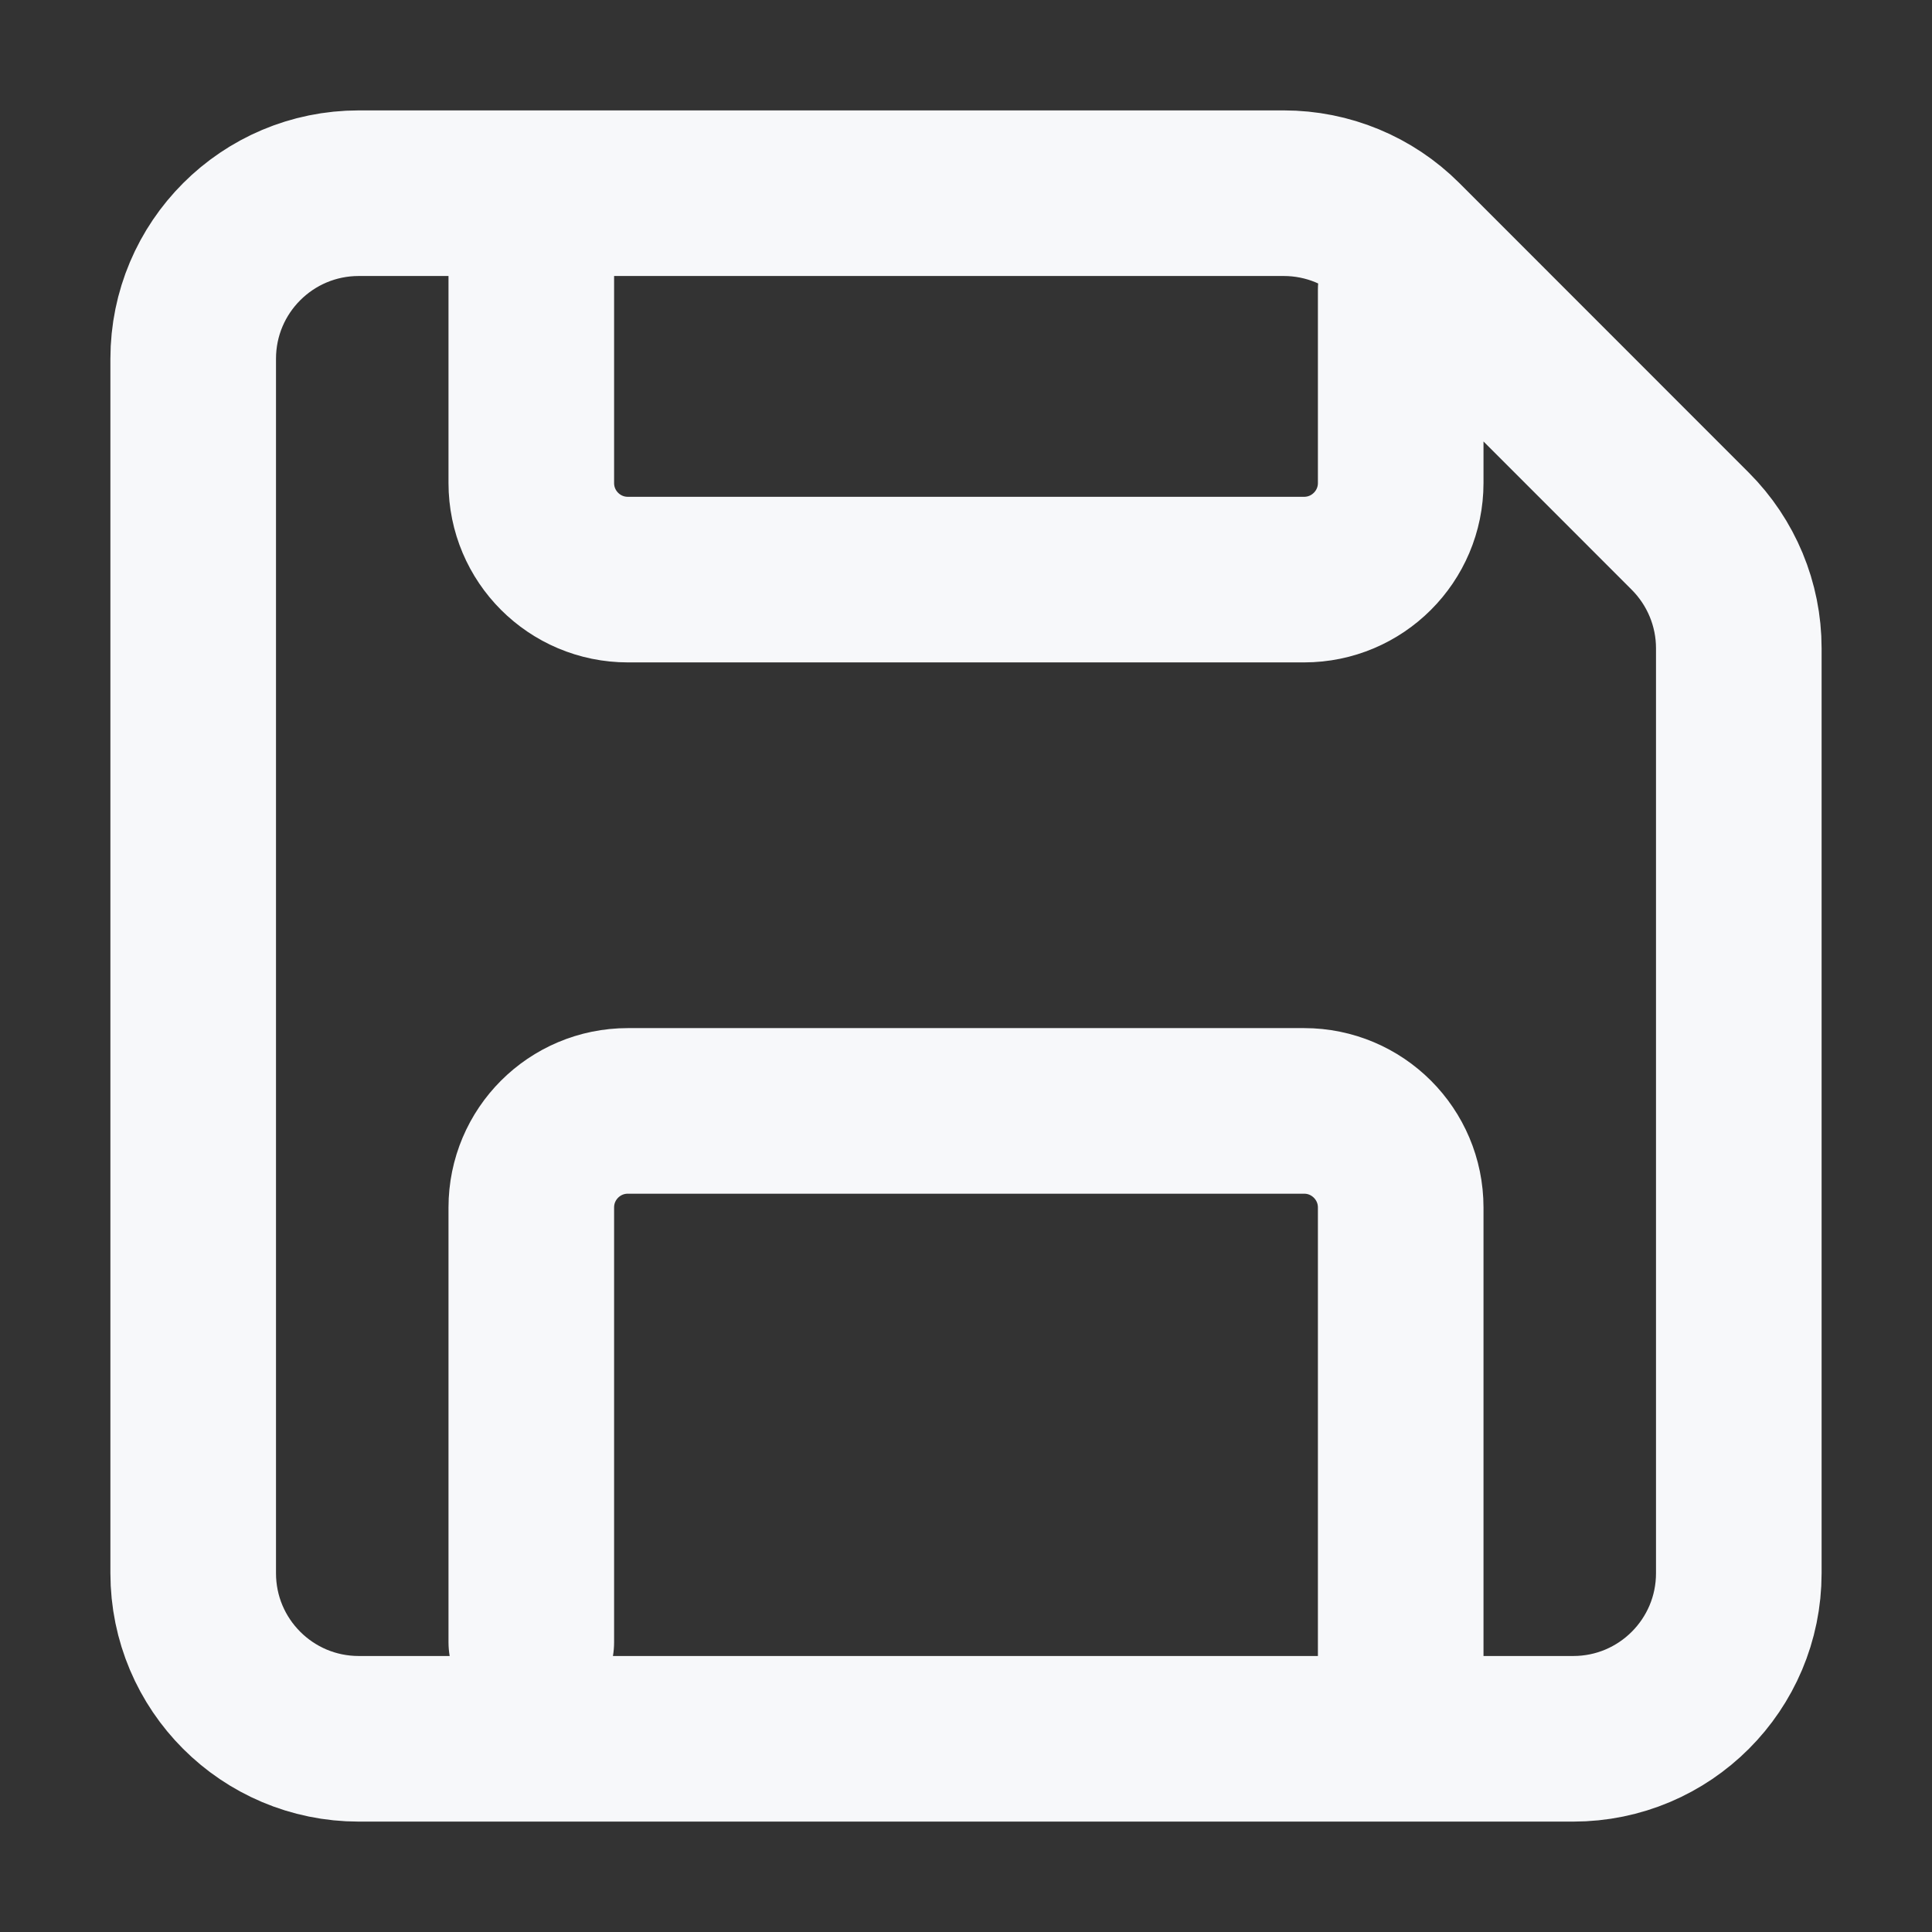 <svg width="14" height="14" viewBox="0 0 14 14" fill="none" xmlns="http://www.w3.org/2000/svg">
<rect x="0" y="0" width="14" height="14" fill="#333333" stroke="none"/>
<g id="save-02">
<path id="Icon" d="M3.85 11.9V8.75C3.85 8.363 4.163 8.05 4.55 8.05H9.45C9.836 8.05 10.15 8.363 10.15 8.75V12.25M10.15 2.1V3.5C10.15 3.887 9.836 4.2 9.45 4.2L4.55 4.2C4.163 4.2 3.85 3.887 3.85 3.5L3.85 1.4M12.248 3.849L10.151 1.751C9.926 1.526 9.621 1.4 9.303 1.4H2.6C1.937 1.4 1.4 1.937 1.4 2.6V11.4C1.4 12.063 1.937 12.6 2.6 12.6H11.4C12.063 12.6 12.6 12.063 12.6 11.4V4.697C12.6 4.379 12.473 4.074 12.248 3.849Z" stroke="#F7F8FA" stroke-width="1.2" stroke-linecap="round"/>
</g>
</svg>
